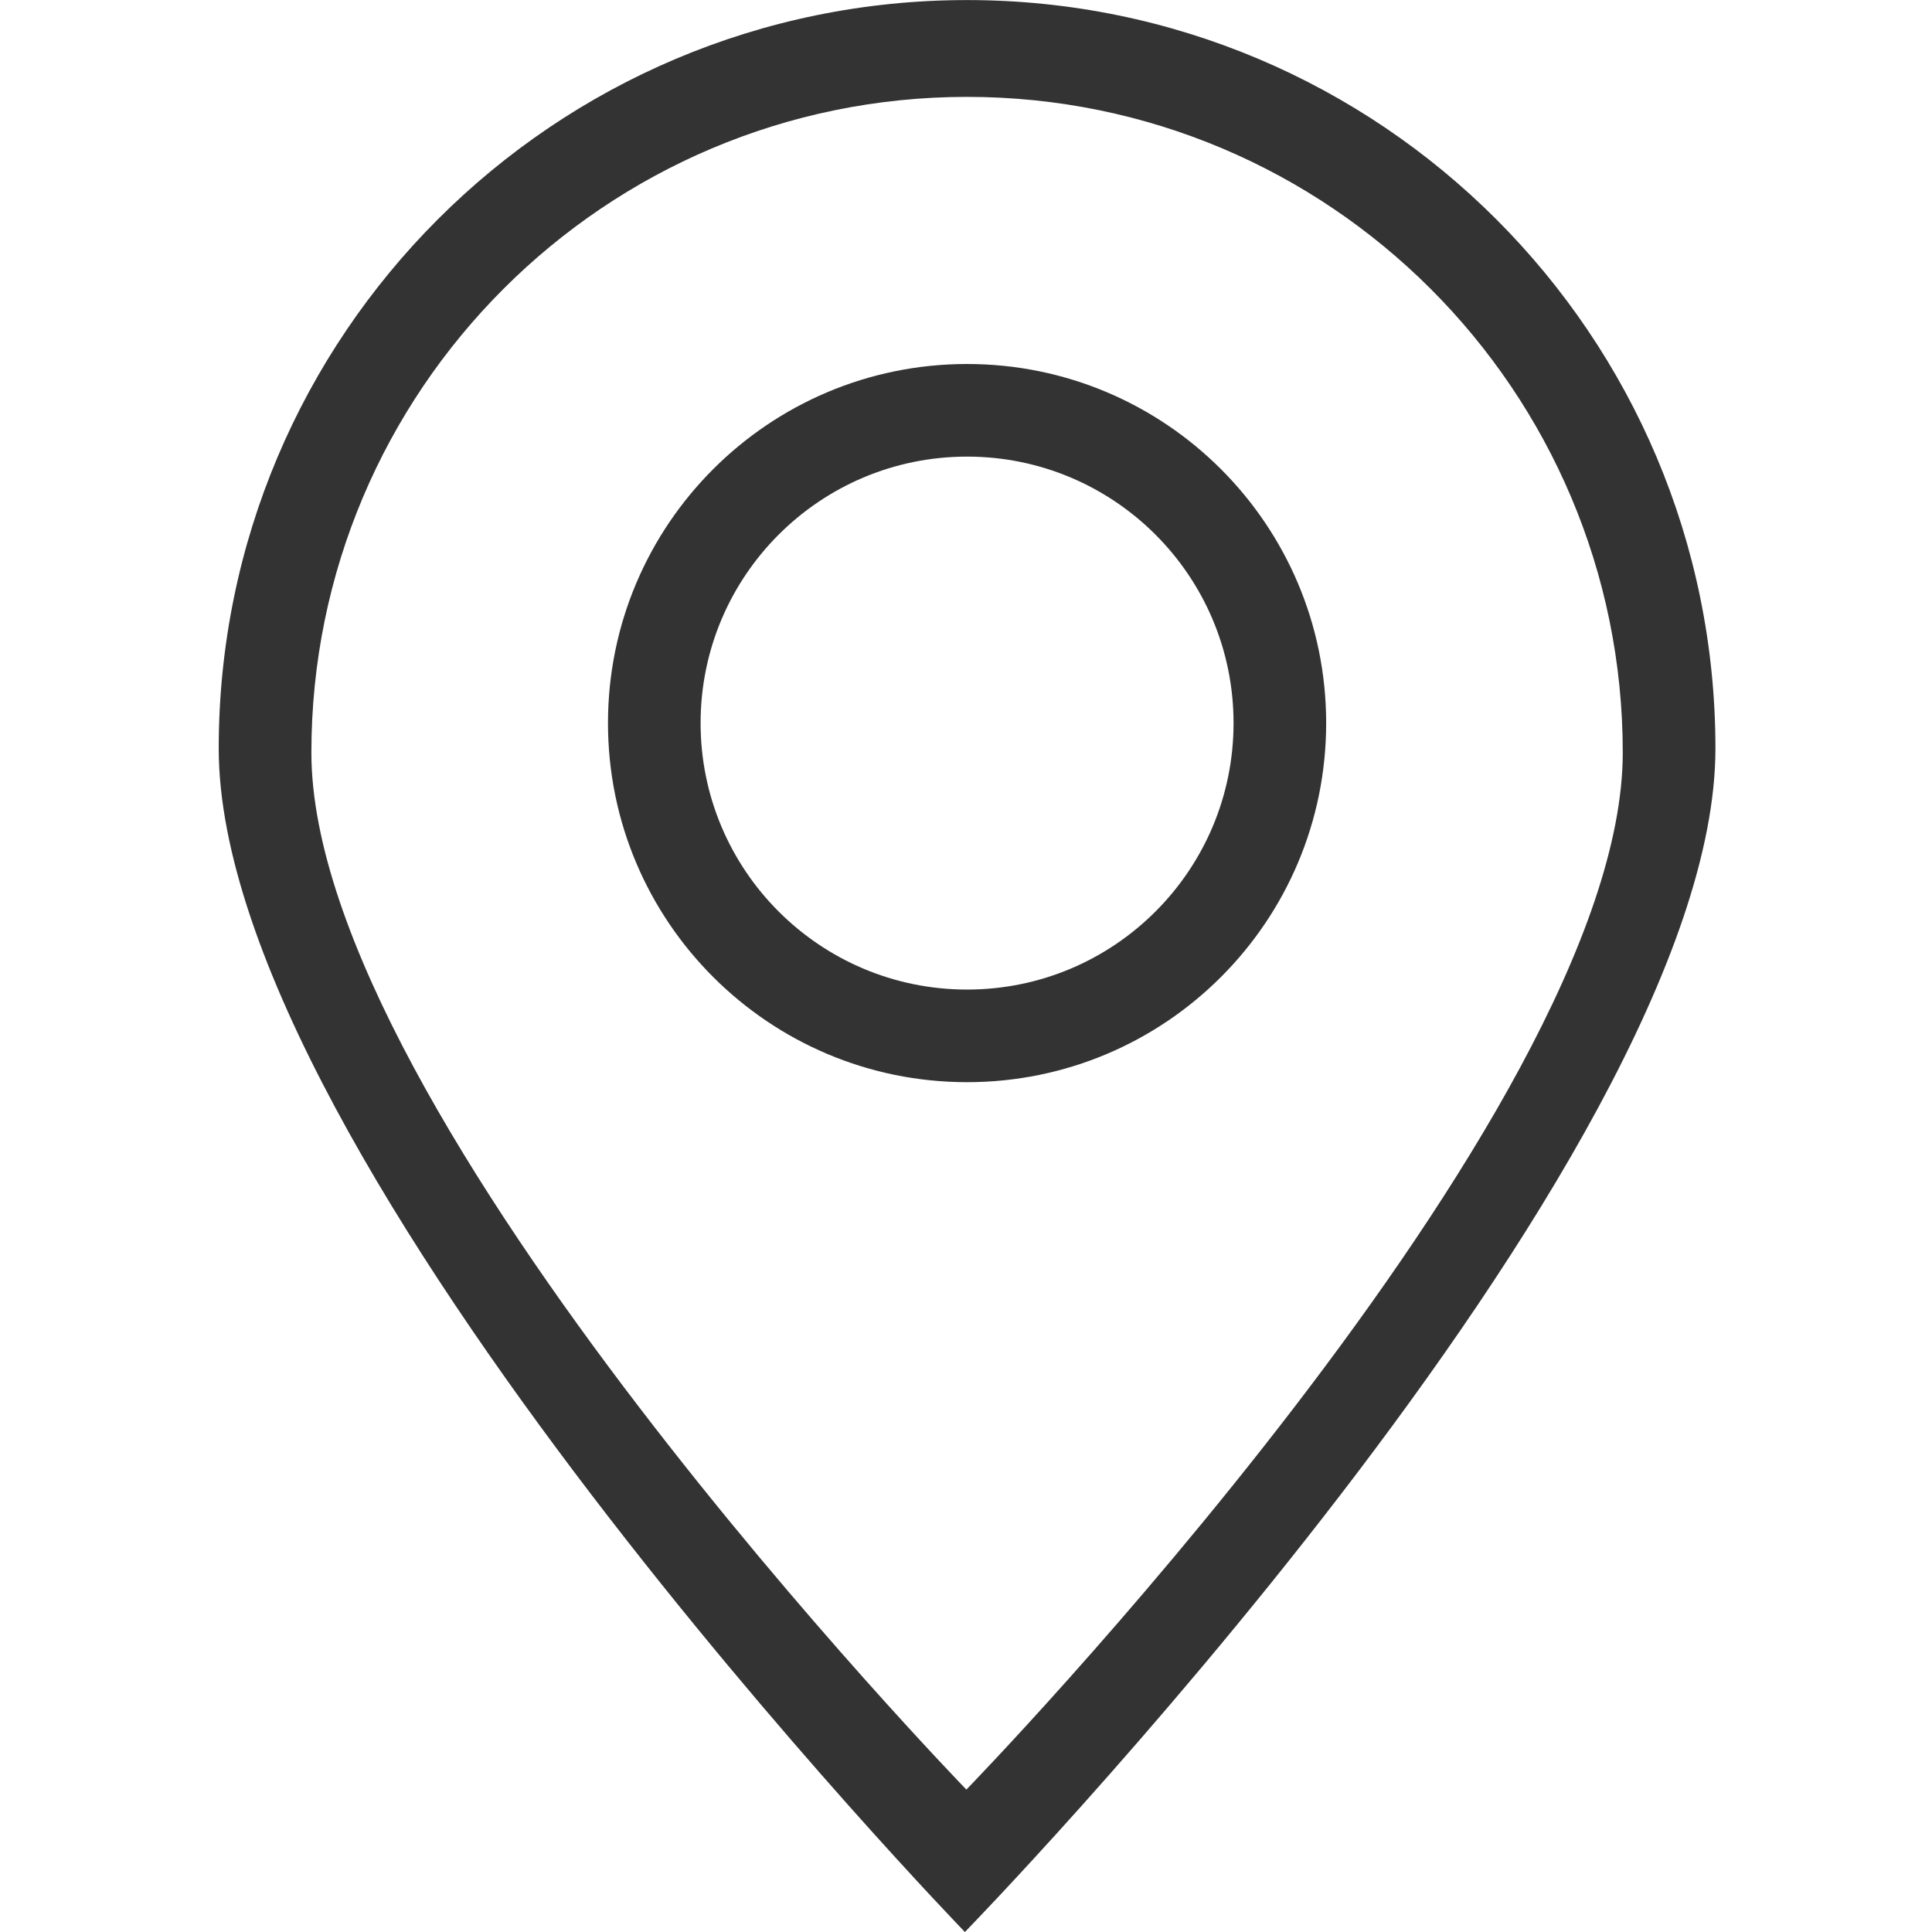 <?xml version="1.0" standalone="no"?><!DOCTYPE svg PUBLIC "-//W3C//DTD SVG 1.1//EN" "http://www.w3.org/Graphics/SVG/1.1/DTD/svg11.dtd"><svg class="icon" width="200px" height="200.00px" viewBox="0 0 1024 1024" version="1.1" xmlns="http://www.w3.org/2000/svg"><path fill="#333333" d="M702.895 383.249c0 105.114-85.212 190.325-190.324 190.325-105.115 0-190.326-85.212-190.326-190.325s85.212-190.325 190.326-190.325C617.682 192.924 702.895 278.135 702.895 383.249zM512.569 242.011c-78.005 0-141.238 63.234-141.238 141.238s63.233 141.238 141.238 141.238c78.004 0 141.237-63.234 141.237-141.238S590.573 242.011 512.569 242.011zM909.214 396.679c0 219.06-397.79 627.321-397.79 627.321S115.926 615.739 115.926 396.679c0-219.061 177.584-396.645 396.645-396.645C731.631 0.034 909.214 177.617 909.214 396.679zM512.569 51.348c-191.934 0-347.528 155.594-347.528 347.528 0 191.933 347.158 549.64 347.158 549.64s347.898-357.707 347.898-549.64C860.098 206.942 704.504 51.348 512.569 51.348z" /></svg>